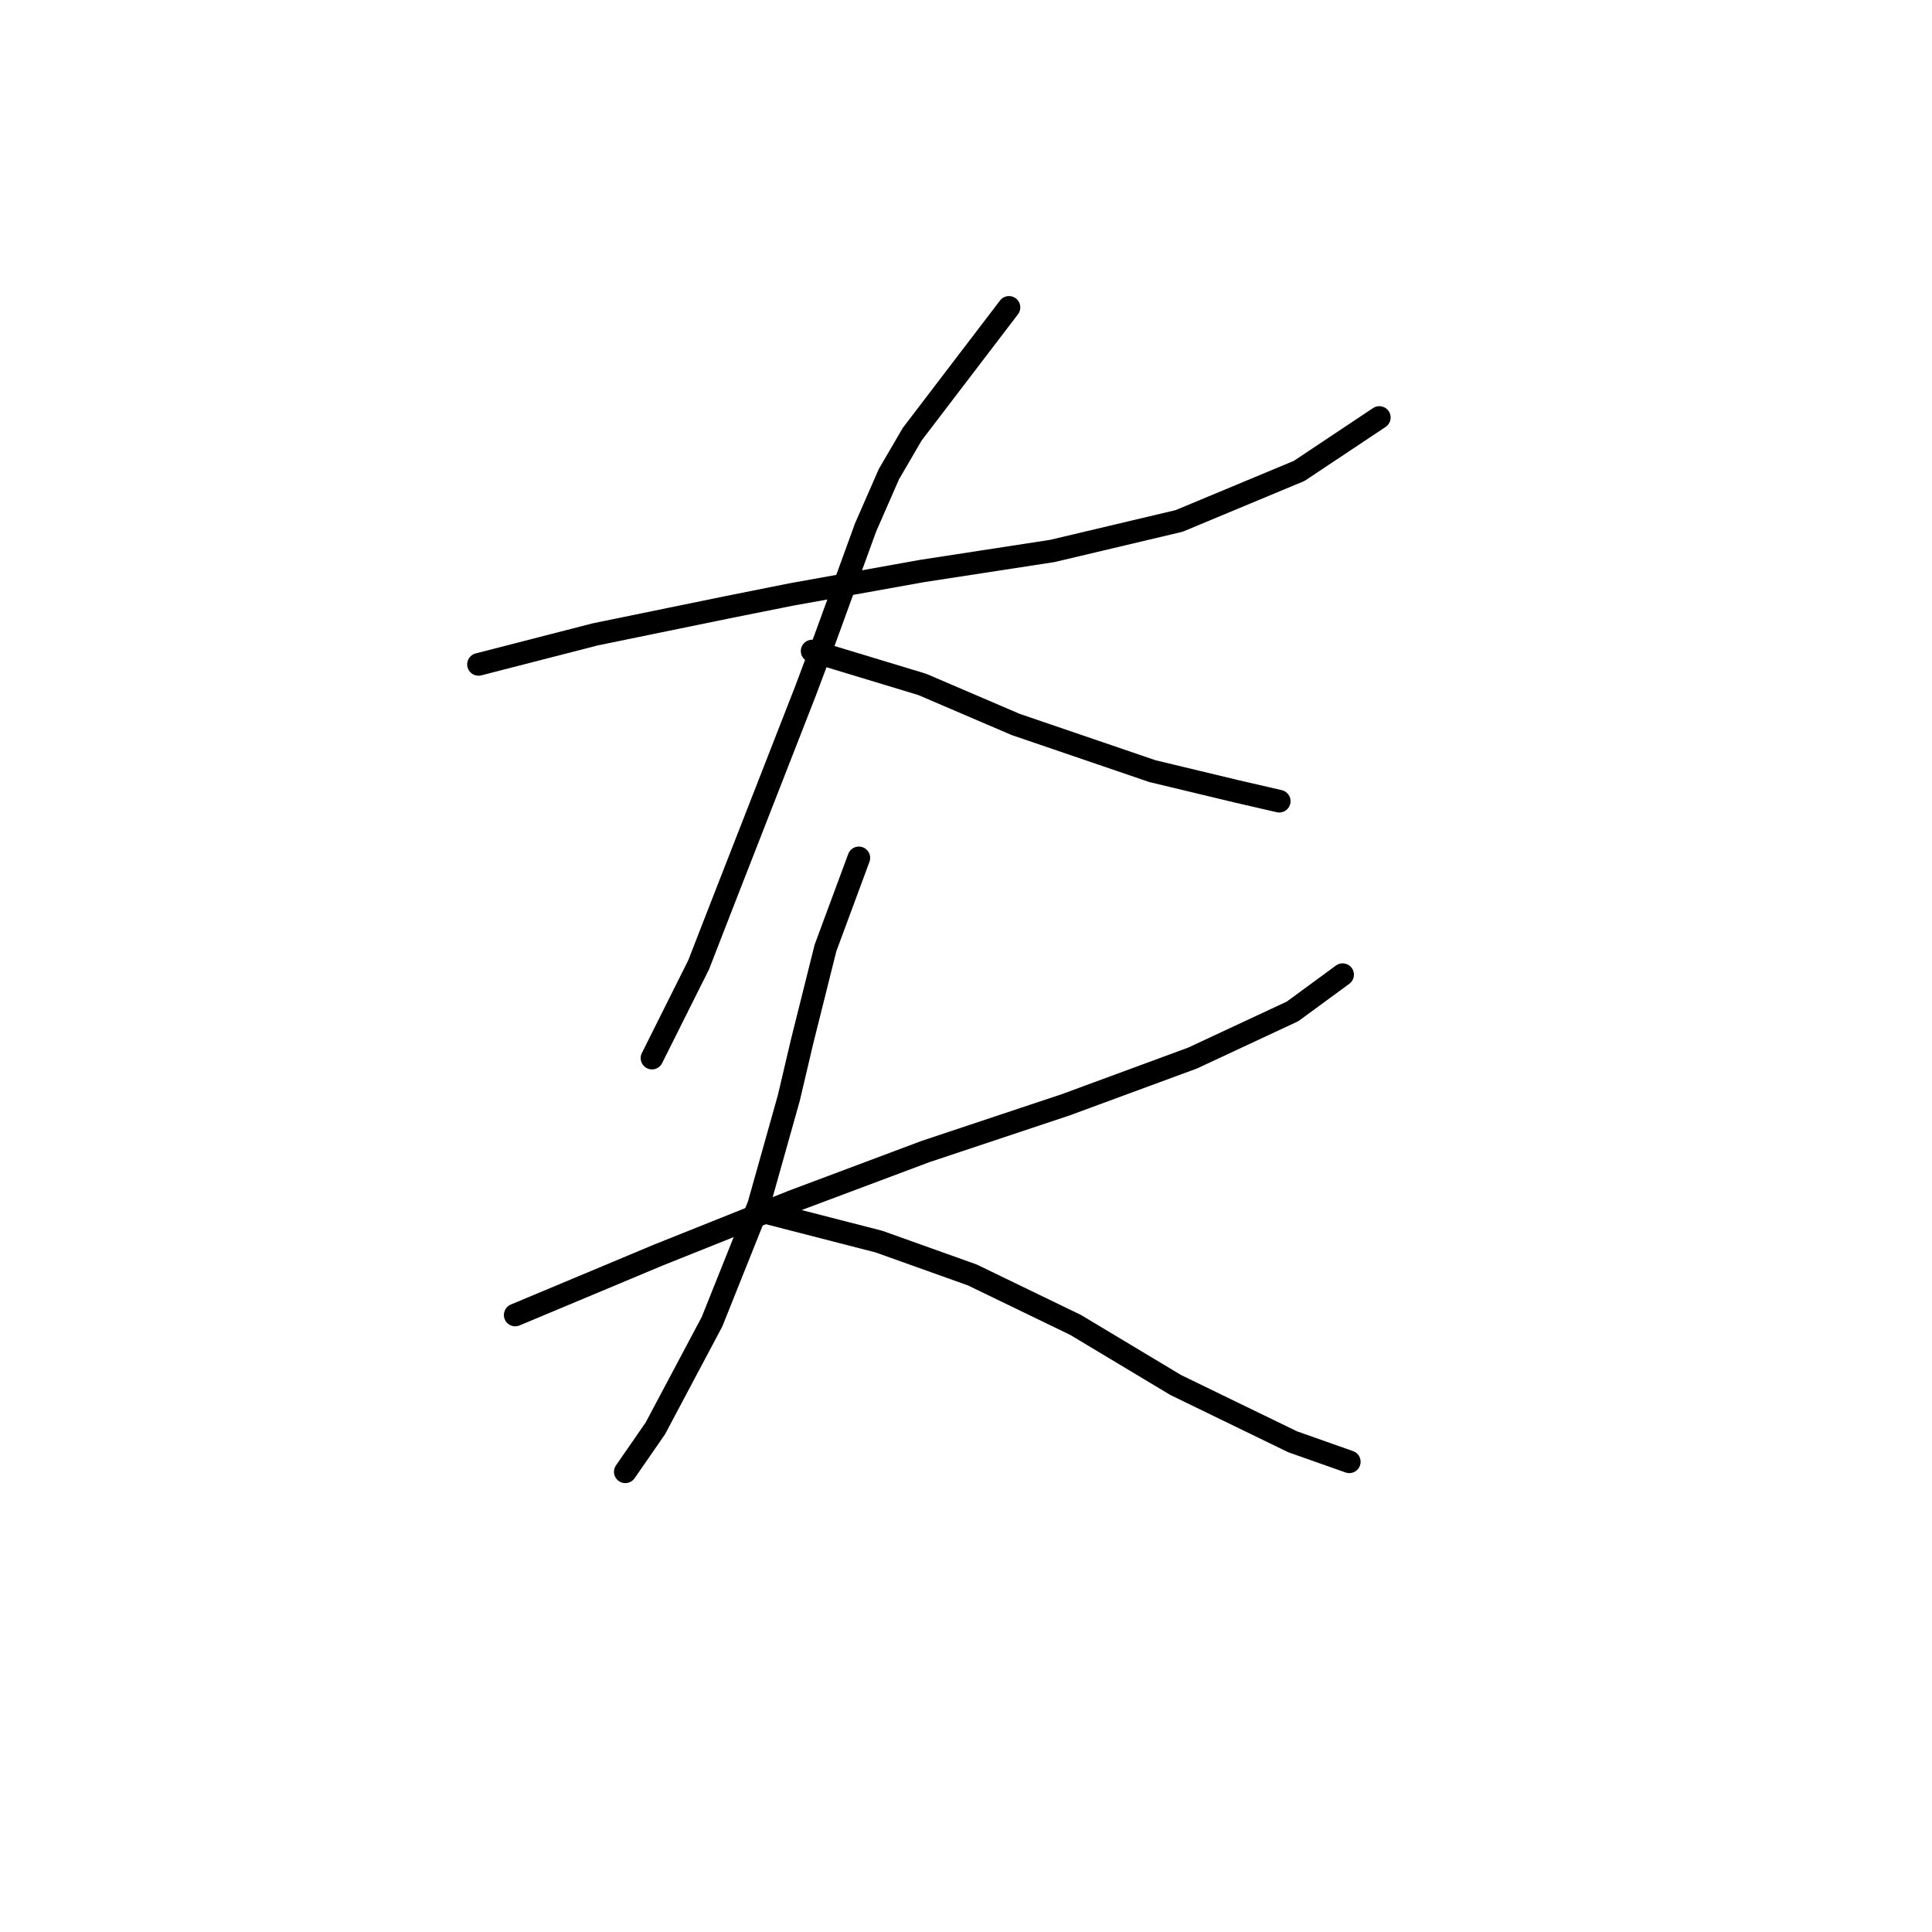 <?xml version="1.0" standalone="no"?>
    <svg width="256" height="256" xmlns="http://www.w3.org/2000/svg" version="1.1">
    <polyline stroke="black" stroke-width="3" stroke-linecap="round" fill="transparent" stroke-linejoin="round" points="63.404 88.035 78.877 84.056 96.118 80.52 104.96 78.751 122.201 75.657 139.443 73.004 156.242 69.026 172.157 62.394 182.767 55.321 182.767 55.321 " />
        <polyline stroke="black" stroke-width="3" stroke-linecap="round" fill="transparent" stroke-linejoin="round" points="133.696 40.732 120.875 57.531 117.781 62.836 114.686 69.91 109.381 84.499 106.728 91.572 95.676 119.865 92.582 127.823 86.392 140.201 86.392 140.201 " />
        <polyline stroke="black" stroke-width="3" stroke-linecap="round" fill="transparent" stroke-linejoin="round" points="107.613 86.267 122.201 90.688 134.58 95.993 152.705 102.182 163.758 104.835 169.505 106.161 169.505 106.161 " />
        <polyline stroke="black" stroke-width="3" stroke-linecap="round" fill="transparent" stroke-linejoin="round" points="68.267 174.242 87.277 166.284 104.96 159.211 122.644 152.58 141.211 146.391 158.01 140.201 171.273 134.012 177.904 129.149 177.904 129.149 " />
        <polyline stroke="black" stroke-width="3" stroke-linecap="round" fill="transparent" stroke-linejoin="round" points="113.802 113.676 109.381 125.613 106.286 137.991 104.518 145.506 100.539 159.653 94.35 175.126 86.835 189.273 82.856 195.02 82.856 195.02 " />
        <polyline stroke="black" stroke-width="3" stroke-linecap="round" fill="transparent" stroke-linejoin="round" points="100.981 160.537 116.454 164.516 128.833 168.937 142.537 175.568 155.8 183.526 171.273 191.041 178.788 193.694 178.788 193.694 " />
        </svg>